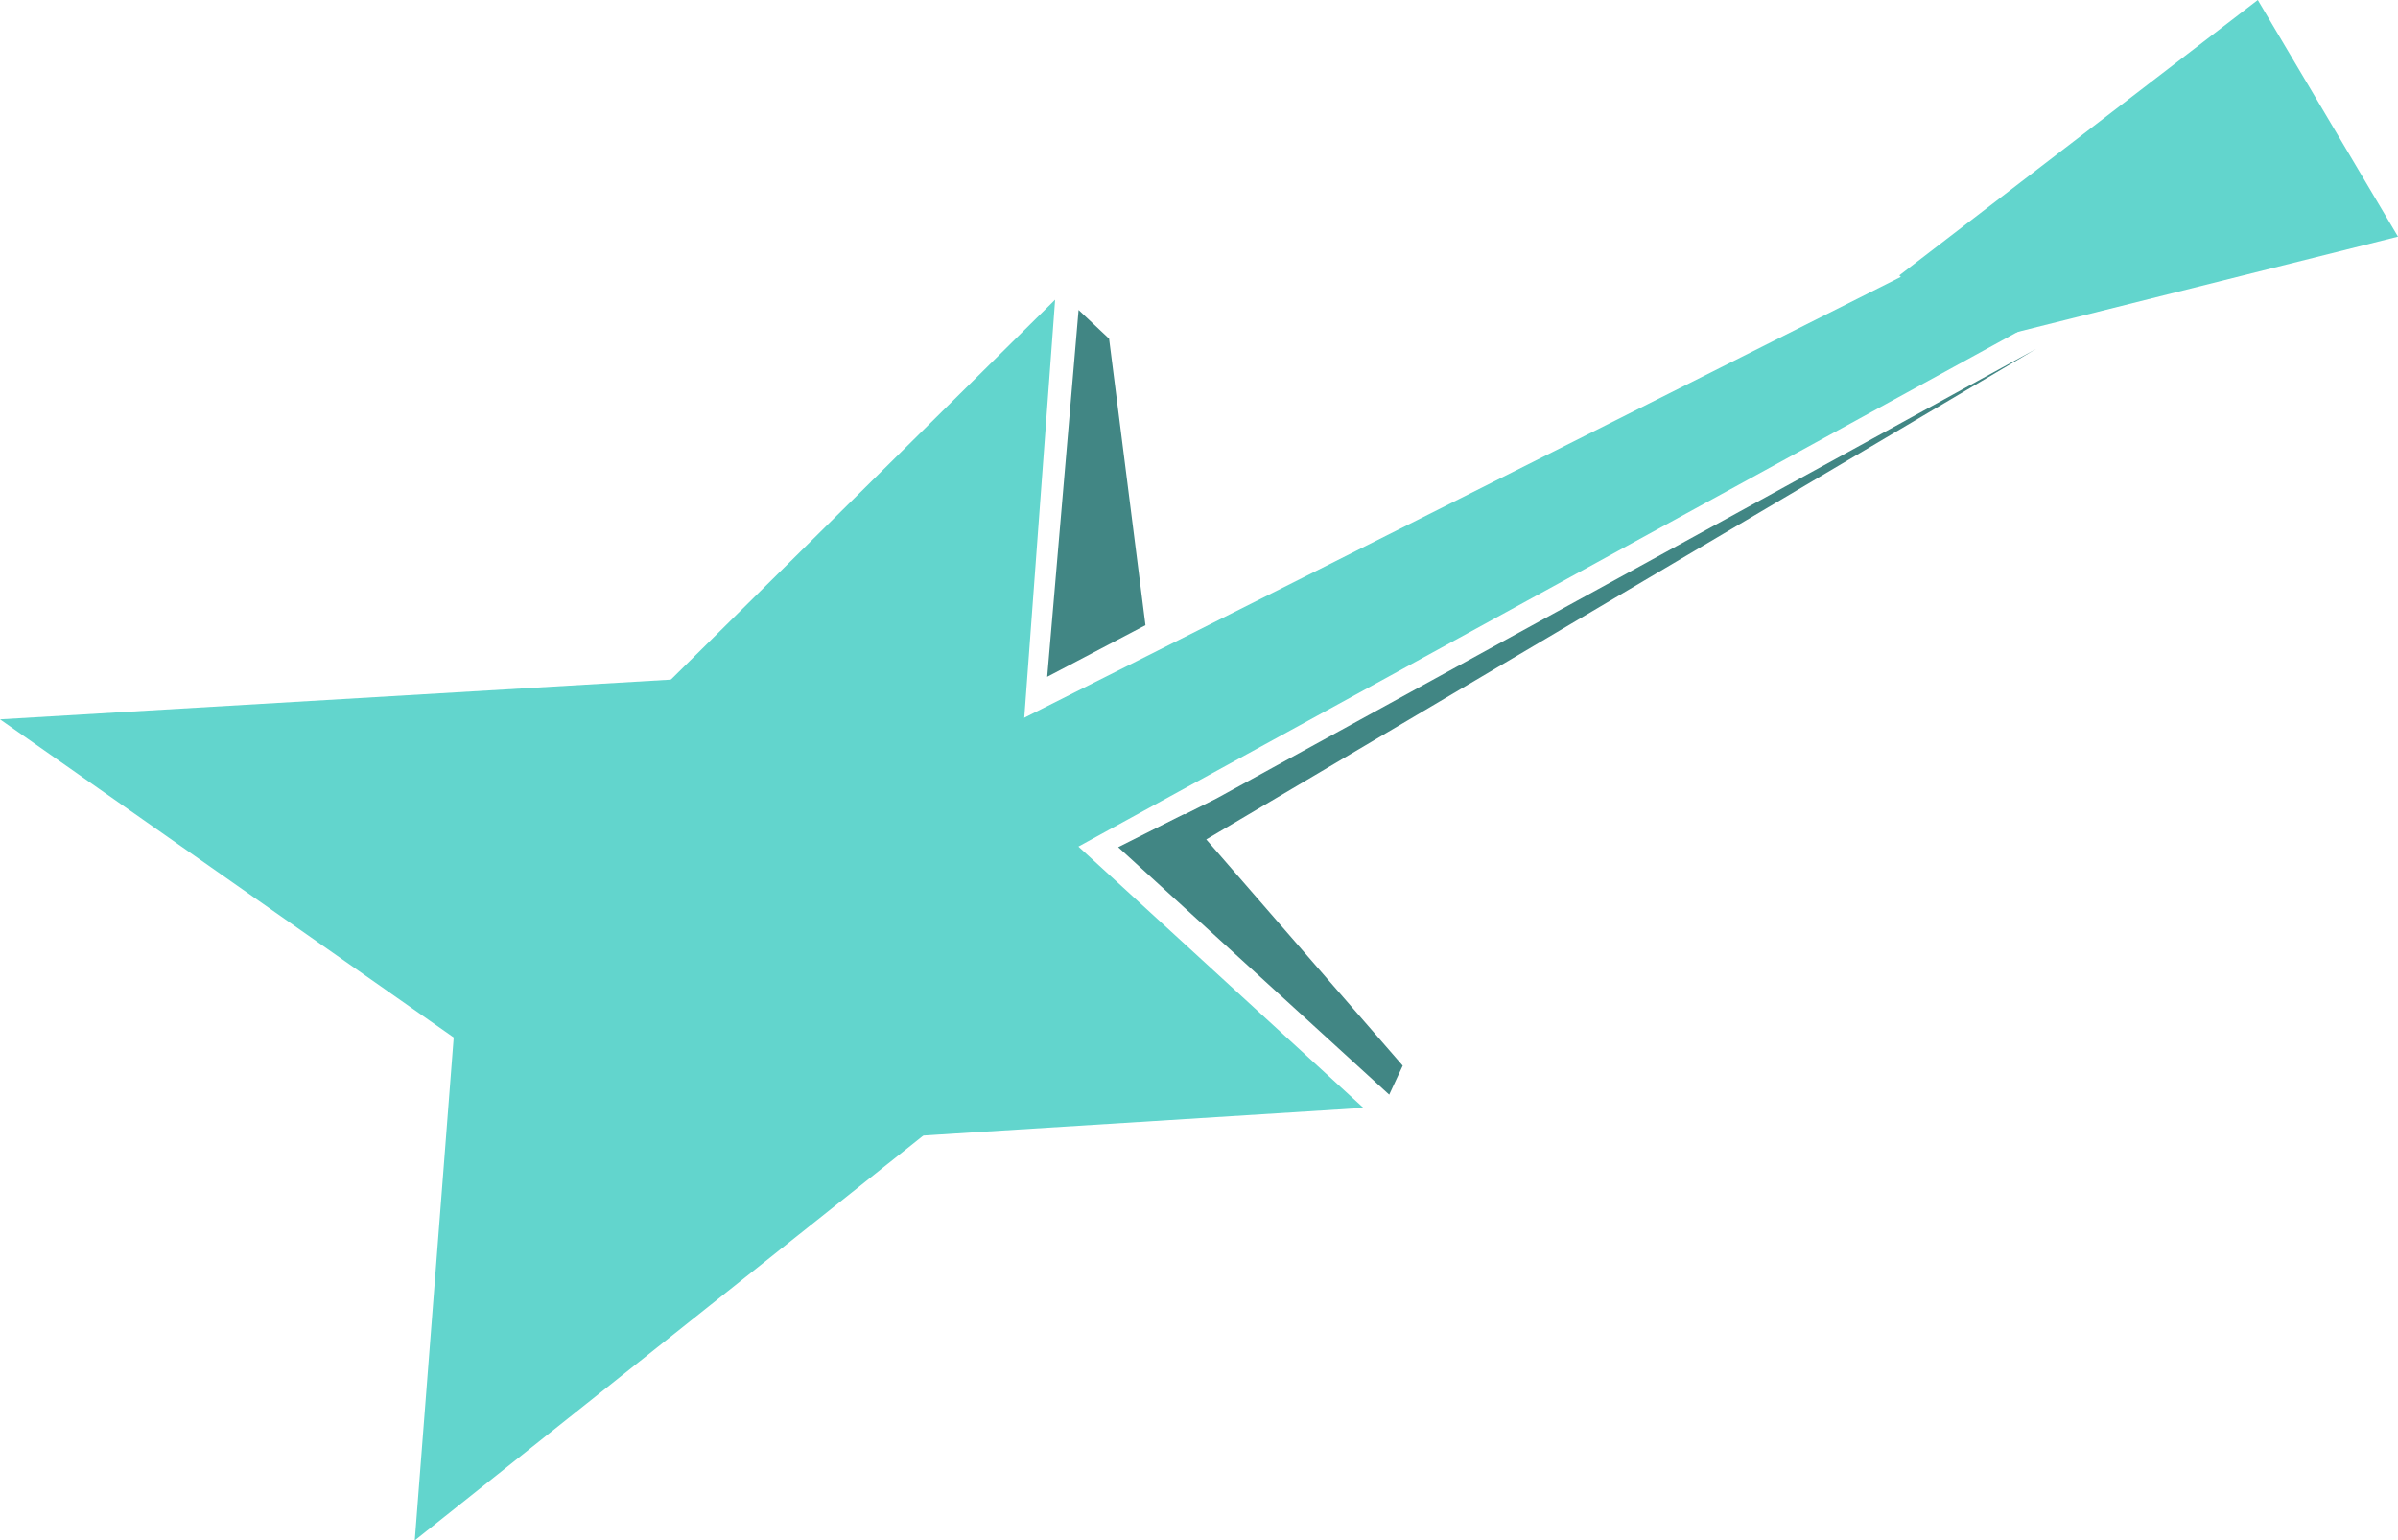<svg id="Layer_1" data-name="Layer 1" xmlns="http://www.w3.org/2000/svg" viewBox="0 0 81.75 52.53"><defs><style>.cls-1{fill:#62d5cd;}.cls-2{fill:#418684;}</style></defs><title>gitar-kek</title><polygon class="cls-1" points="27.7 28.86 15.91 35.69 0 24.53 22.98 23.17 27.7 28.86"/><polygon class="cls-1" points="33 37.51 14.14 52.53 15.62 33.41 26.81 28.63 33 37.51"/><polygon class="cls-1" points="25.25 33.27 34.4 26.7 46.48 37.78 28.8 38.89 25.25 33.27"/><polygon class="cls-1" points="21.29 24.74 35.97 10.22 34.59 28.93 25.93 33.5 21.29 24.74"/><polygon class="cls-1" points="35.96 29.31 73.74 8.6 70.55 6.55 33 25.44 35.96 29.31"/><polygon class="cls-1" points="67.02 11.76 81.75 8.07 76.97 0 64.75 9.39 67.02 11.76"/><polygon class="cls-2" points="36.77 10.57 37.81 11.55 39.05 21.32 35.7 23.08 36.77 10.57"/><polygon class="cls-2" points="40.37 27.76 38.12 28.89 47.36 37.33 47.82 36.34 40.37 27.76"/><polygon class="cls-2" points="41.47 27.23 39.22 28.36 40.54 28.97 69.41 11.9 41.47 27.23"/></svg>